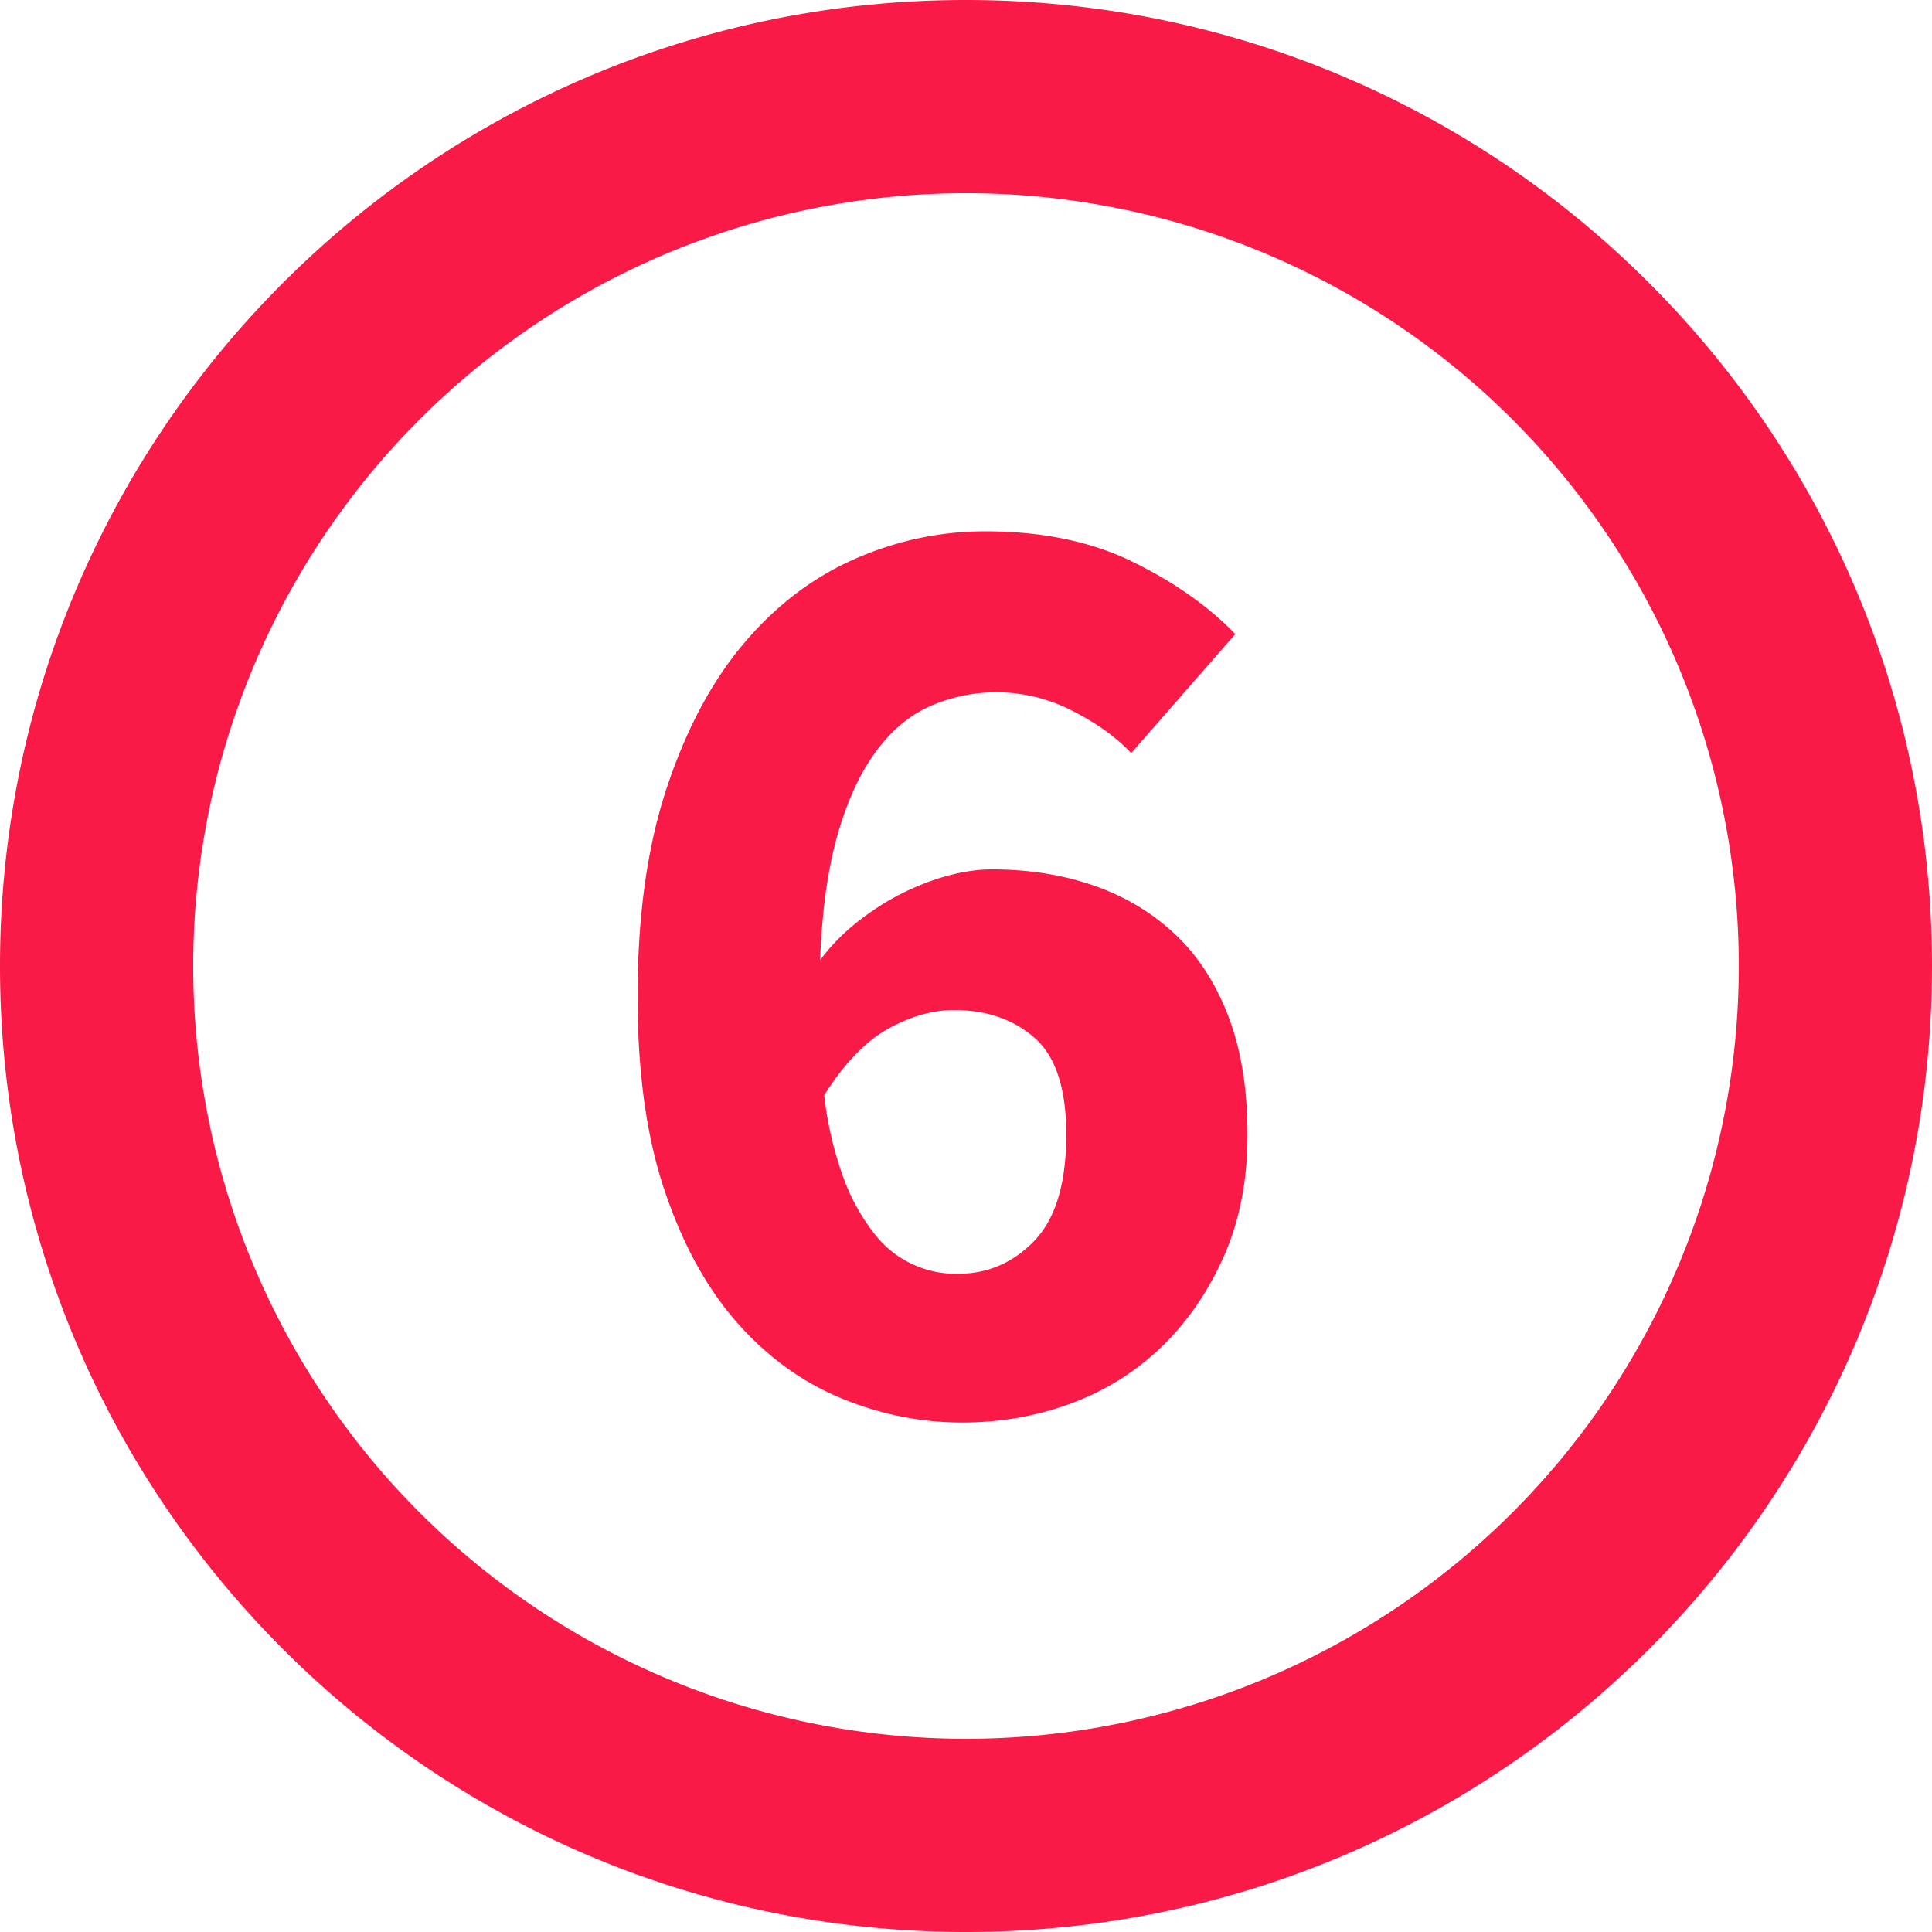 <svg xmlns="http://www.w3.org/2000/svg" width="20" height="20" fill="none" viewBox="0 0 20 20"><path fill="#f91a47" fill-rule="evenodd" d="M18 10a8 8 0 1 1-16 0 8 8 0 0 1 16 0zm2 0c0 5.523-4.477 10-10 10S0 15.523 0 10 4.477 0 10 0s10 4.477 10 10zm-9.291 2.843c-.22.229-.483.343-.791.343a1.062 1.062 0 0 1-.854-.399 2.083 2.083 0 0 1-.322-.567 3.712 3.712 0 0 1-.21-.882c.205-.327.425-.555.658-.686.233-.13.462-.196.686-.196.336 0 .614.096.833.287s.329.525.329 1.001c0 .504-.11.87-.329 1.099zm.385-5.488c.252.126.457.273.616.441l1.078-1.232c-.28-.29-.635-.539-1.064-.749s-.938-.315-1.526-.315c-.467 0-.917.096-1.351.287s-.817.483-1.148.875c-.331.392-.597.891-.798 1.498S6.6 9.485 6.6 10.316c0 .784.093 1.454.28 2.009s.436 1.01.749 1.365.672.616 1.078.784.824.252 1.253.252c.401 0 .782-.068 1.141-.203s.672-.334.938-.595.478-.574.637-.938.238-.78.238-1.246-.065-.873-.196-1.218-.315-.63-.553-.854-.518-.392-.84-.504S10.651 9 10.268 9c-.14 0-.29.021-.448.063s-.317.103-.476.182-.313.177-.462.294c-.15.117-.28.25-.392.399.019-.513.08-.947.182-1.302s.236-.642.399-.861c.163-.22.352-.376.567-.469a1.708 1.708 0 0 1 1.456.049z" clip-rule="evenodd"/></svg>